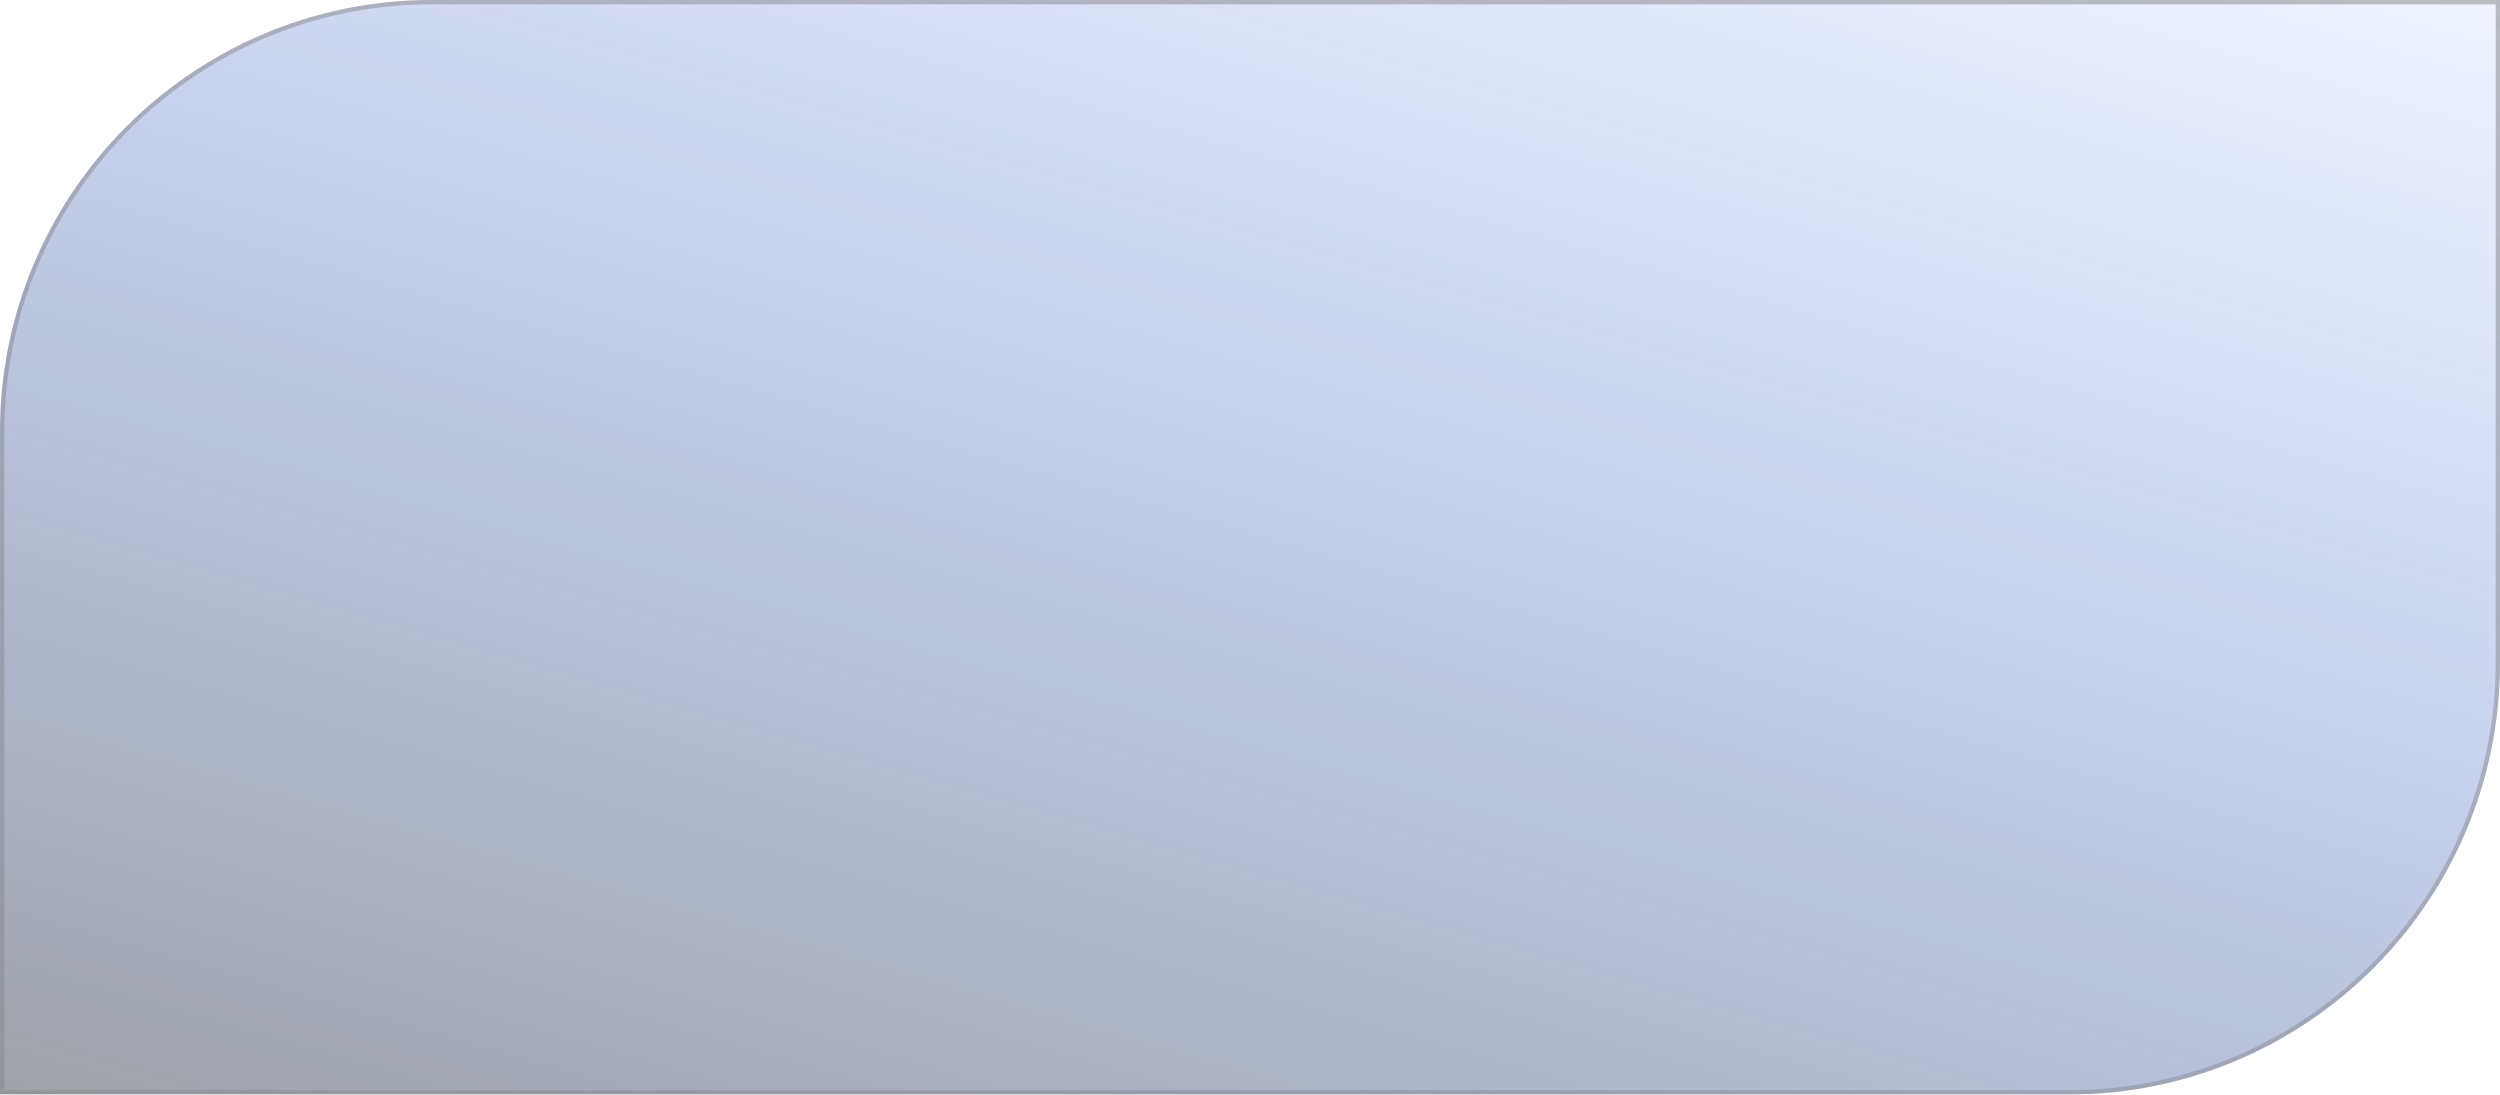 <svg width="1158" height="507" viewBox="0 0 1158 507" fill="none" xmlns="http://www.w3.org/2000/svg">
<g filter="url(#filter0_b_11_4615)">
<path d="M0 507H958C1068.46 507 1158 417.457 1158 307V0L200 0C89.543 0 0 89.543 0 200L0 507Z" fill="url(#paint0_linear_11_4615)"/>
<path d="M1 506H958C1067.9 506 1157 416.905 1157 307V1L200 1C90.095 1 1 90.095 1 200L1 506Z" stroke="url(#paint1_linear_11_4615)" stroke-opacity="0.5" stroke-width="2"/>
</g>
<defs>
<filter id="filter0_b_11_4615" x="-20" y="-20" width="1198" height="547" filterUnits="userSpaceOnUse" color-interpolation-filters="sRGB">
<feFlood flood-opacity="0" result="BackgroundImageFix"/>
<feGaussianBlur in="BackgroundImageFix" stdDeviation="10"/>
<feComposite in2="SourceAlpha" operator="in" result="effect1_backgroundBlur_11_4615"/>
<feBlend mode="normal" in="SourceGraphic" in2="effect1_backgroundBlur_11_4615" result="shape"/>
</filter>
<linearGradient id="paint0_linear_11_4615" x1="-128.959" y1="526.637" x2="116.58" y2="-325.085" gradientUnits="userSpaceOnUse">
<stop stop-color="#393939" stop-opacity="0.5"/>
<stop offset="1" stop-color="#0042FF" stop-opacity="0.05"/>
</linearGradient>
<linearGradient id="paint1_linear_11_4615" x1="0" y1="507" x2="196.017" y2="-260.098" gradientUnits="userSpaceOnUse">
<stop stop-color="#474747" stop-opacity="0.3"/>
<stop offset="1" stop-color="#838383"/>
</linearGradient>
</defs>
</svg>
